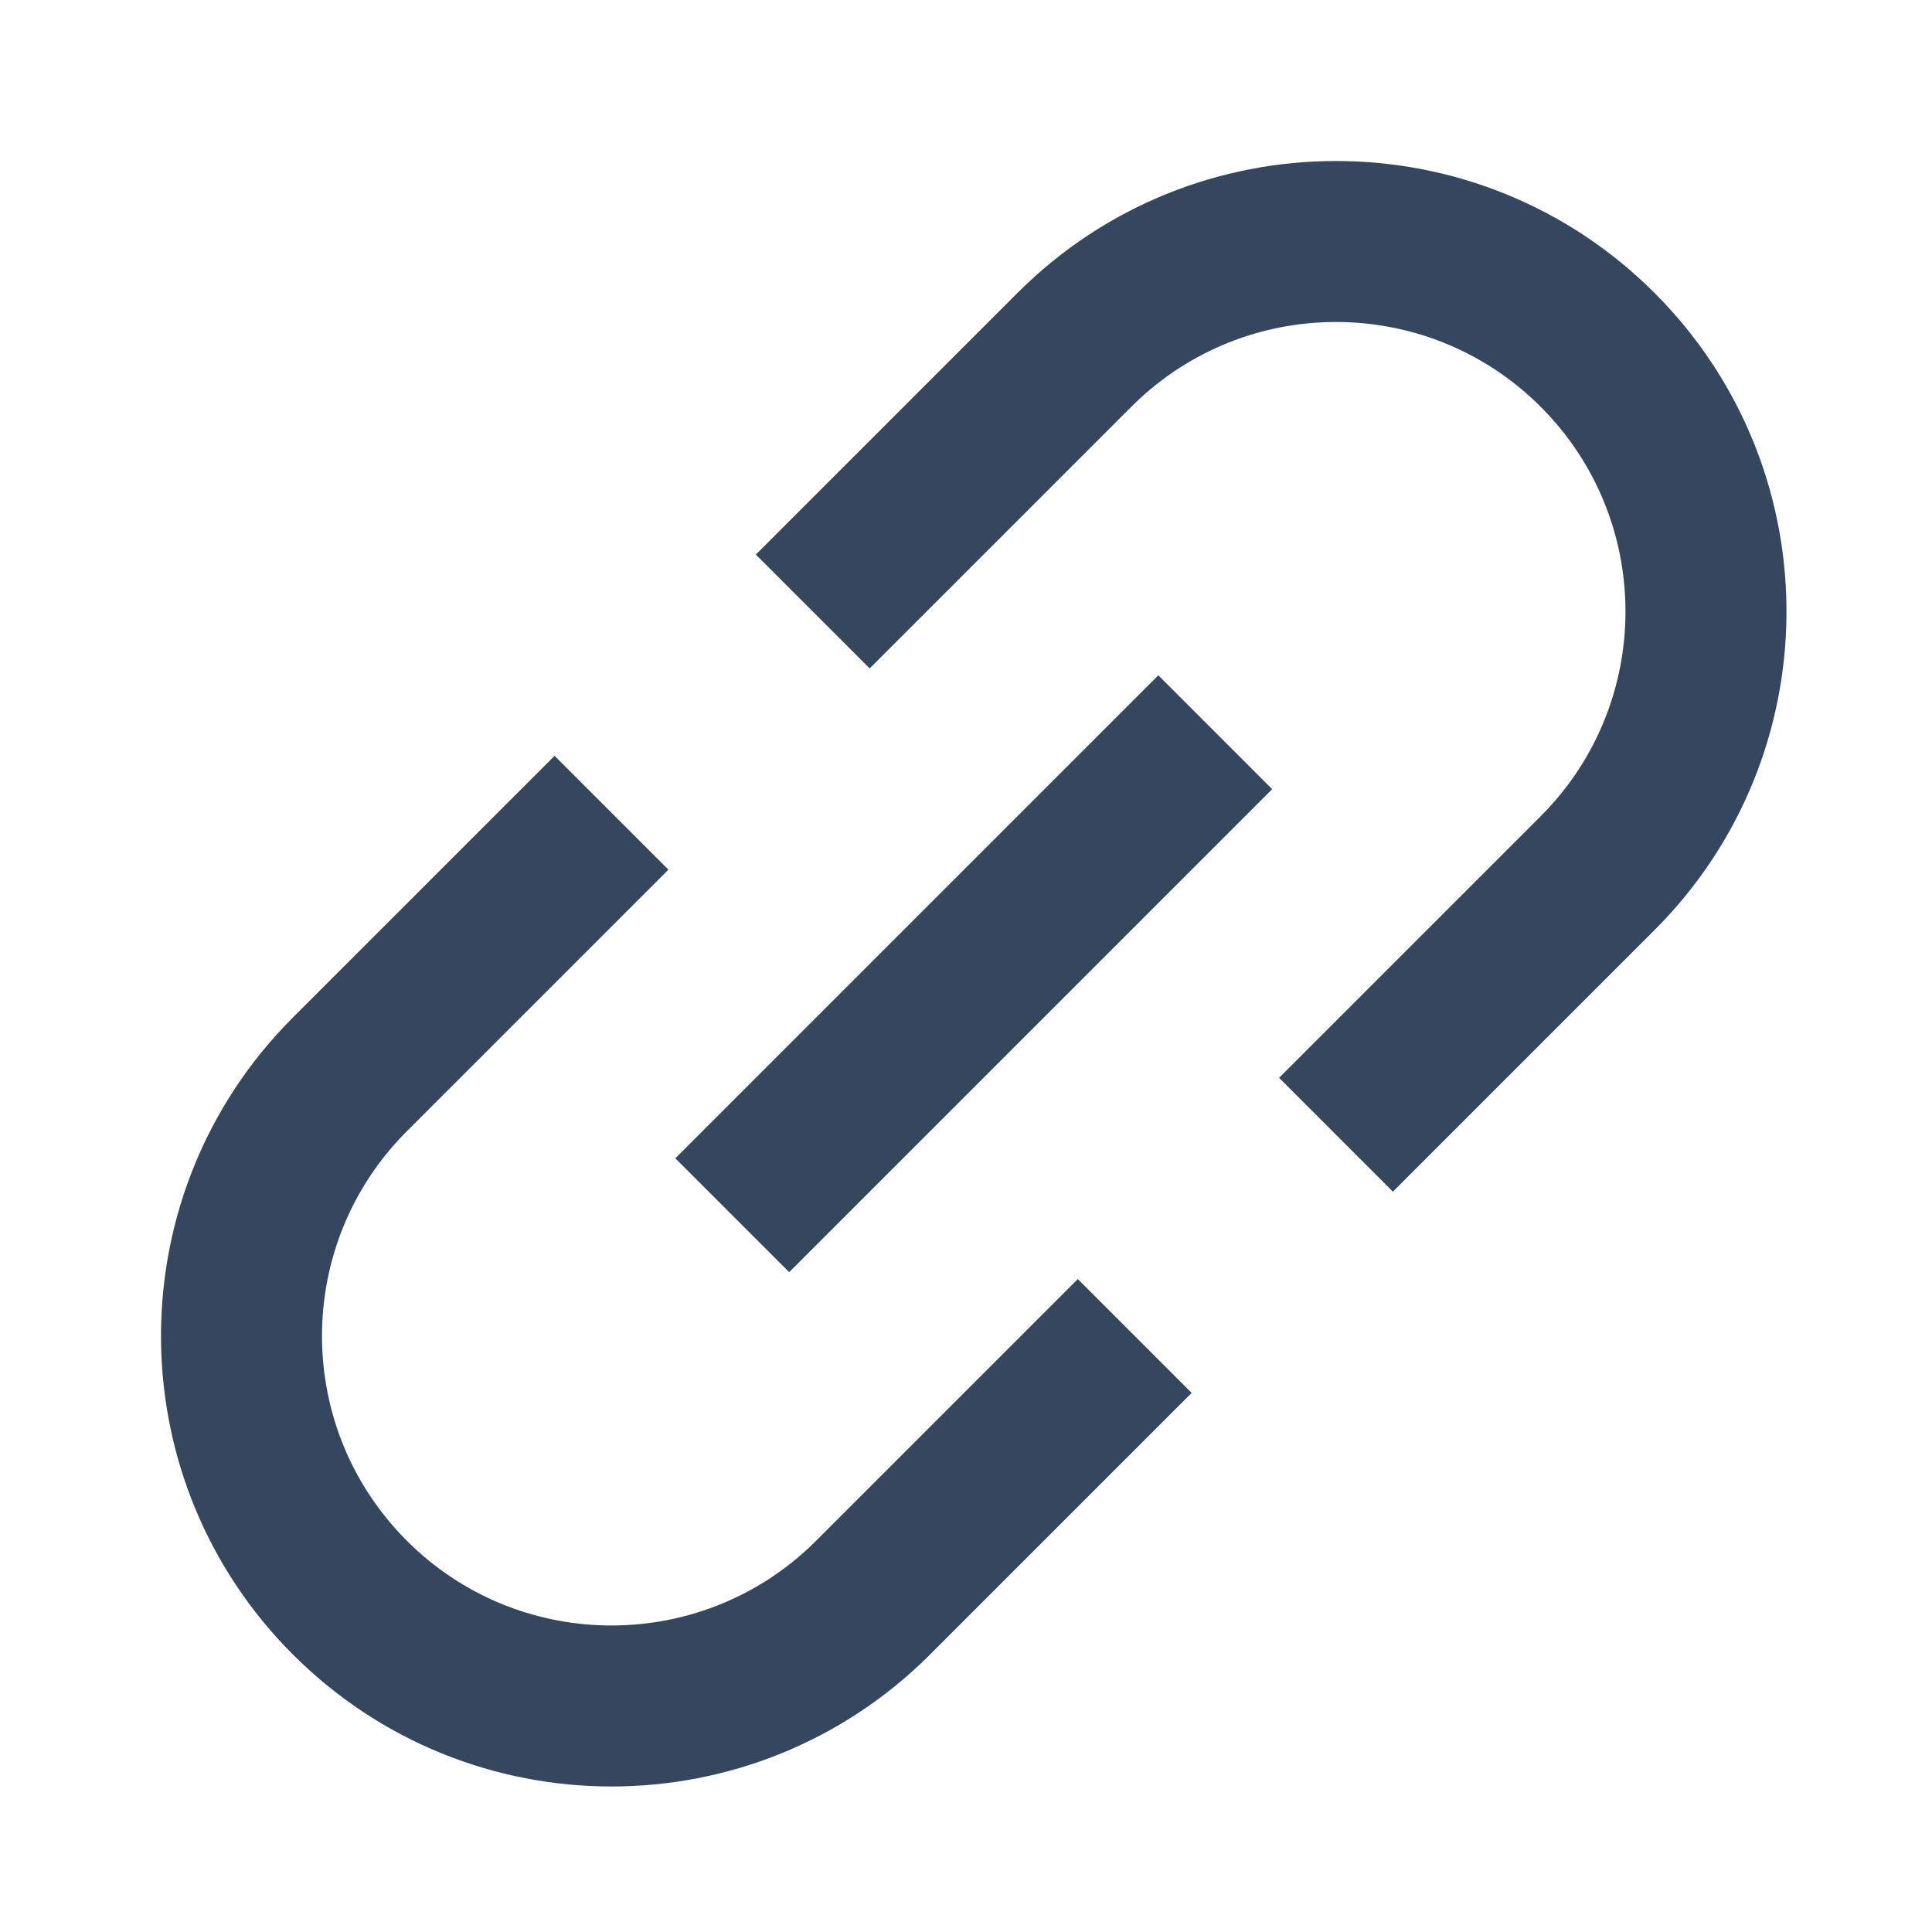 <svg xmlns="http://www.w3.org/2000/svg" width="256" height="256">
  <path fill="#34475e" d="m73.484 100.15 15.085 15.085-34.667 34.667c-14.98 14.98-14.98 39.268 0 54.248 14.64 14.64 38.169 14.973 53.213.999l1.035-.999 34.667-34.667 15.085 15.085-34.667 34.667c-23.311 23.312-61.106 23.312-84.418 0-22.91-22.91-23.304-59.808-1.185-83.2l1.185-1.218zm80-10.667 15.084 15.085-64 64-15.084-15.085zm65.751-50.666c22.91 22.91 23.305 59.808 1.185 83.2l-1.185 1.218-34.667 34.667-15.085-15.085 34.667-34.667c14.98-14.98 14.98-39.268 0-54.248-14.64-14.64-38.169-14.973-53.213-.998l-1.035.998-34.667 34.667-15.085-15.086 34.667-34.666c23.311-23.311 61.107-23.311 84.418 0" class="transform-group"/>
</svg>